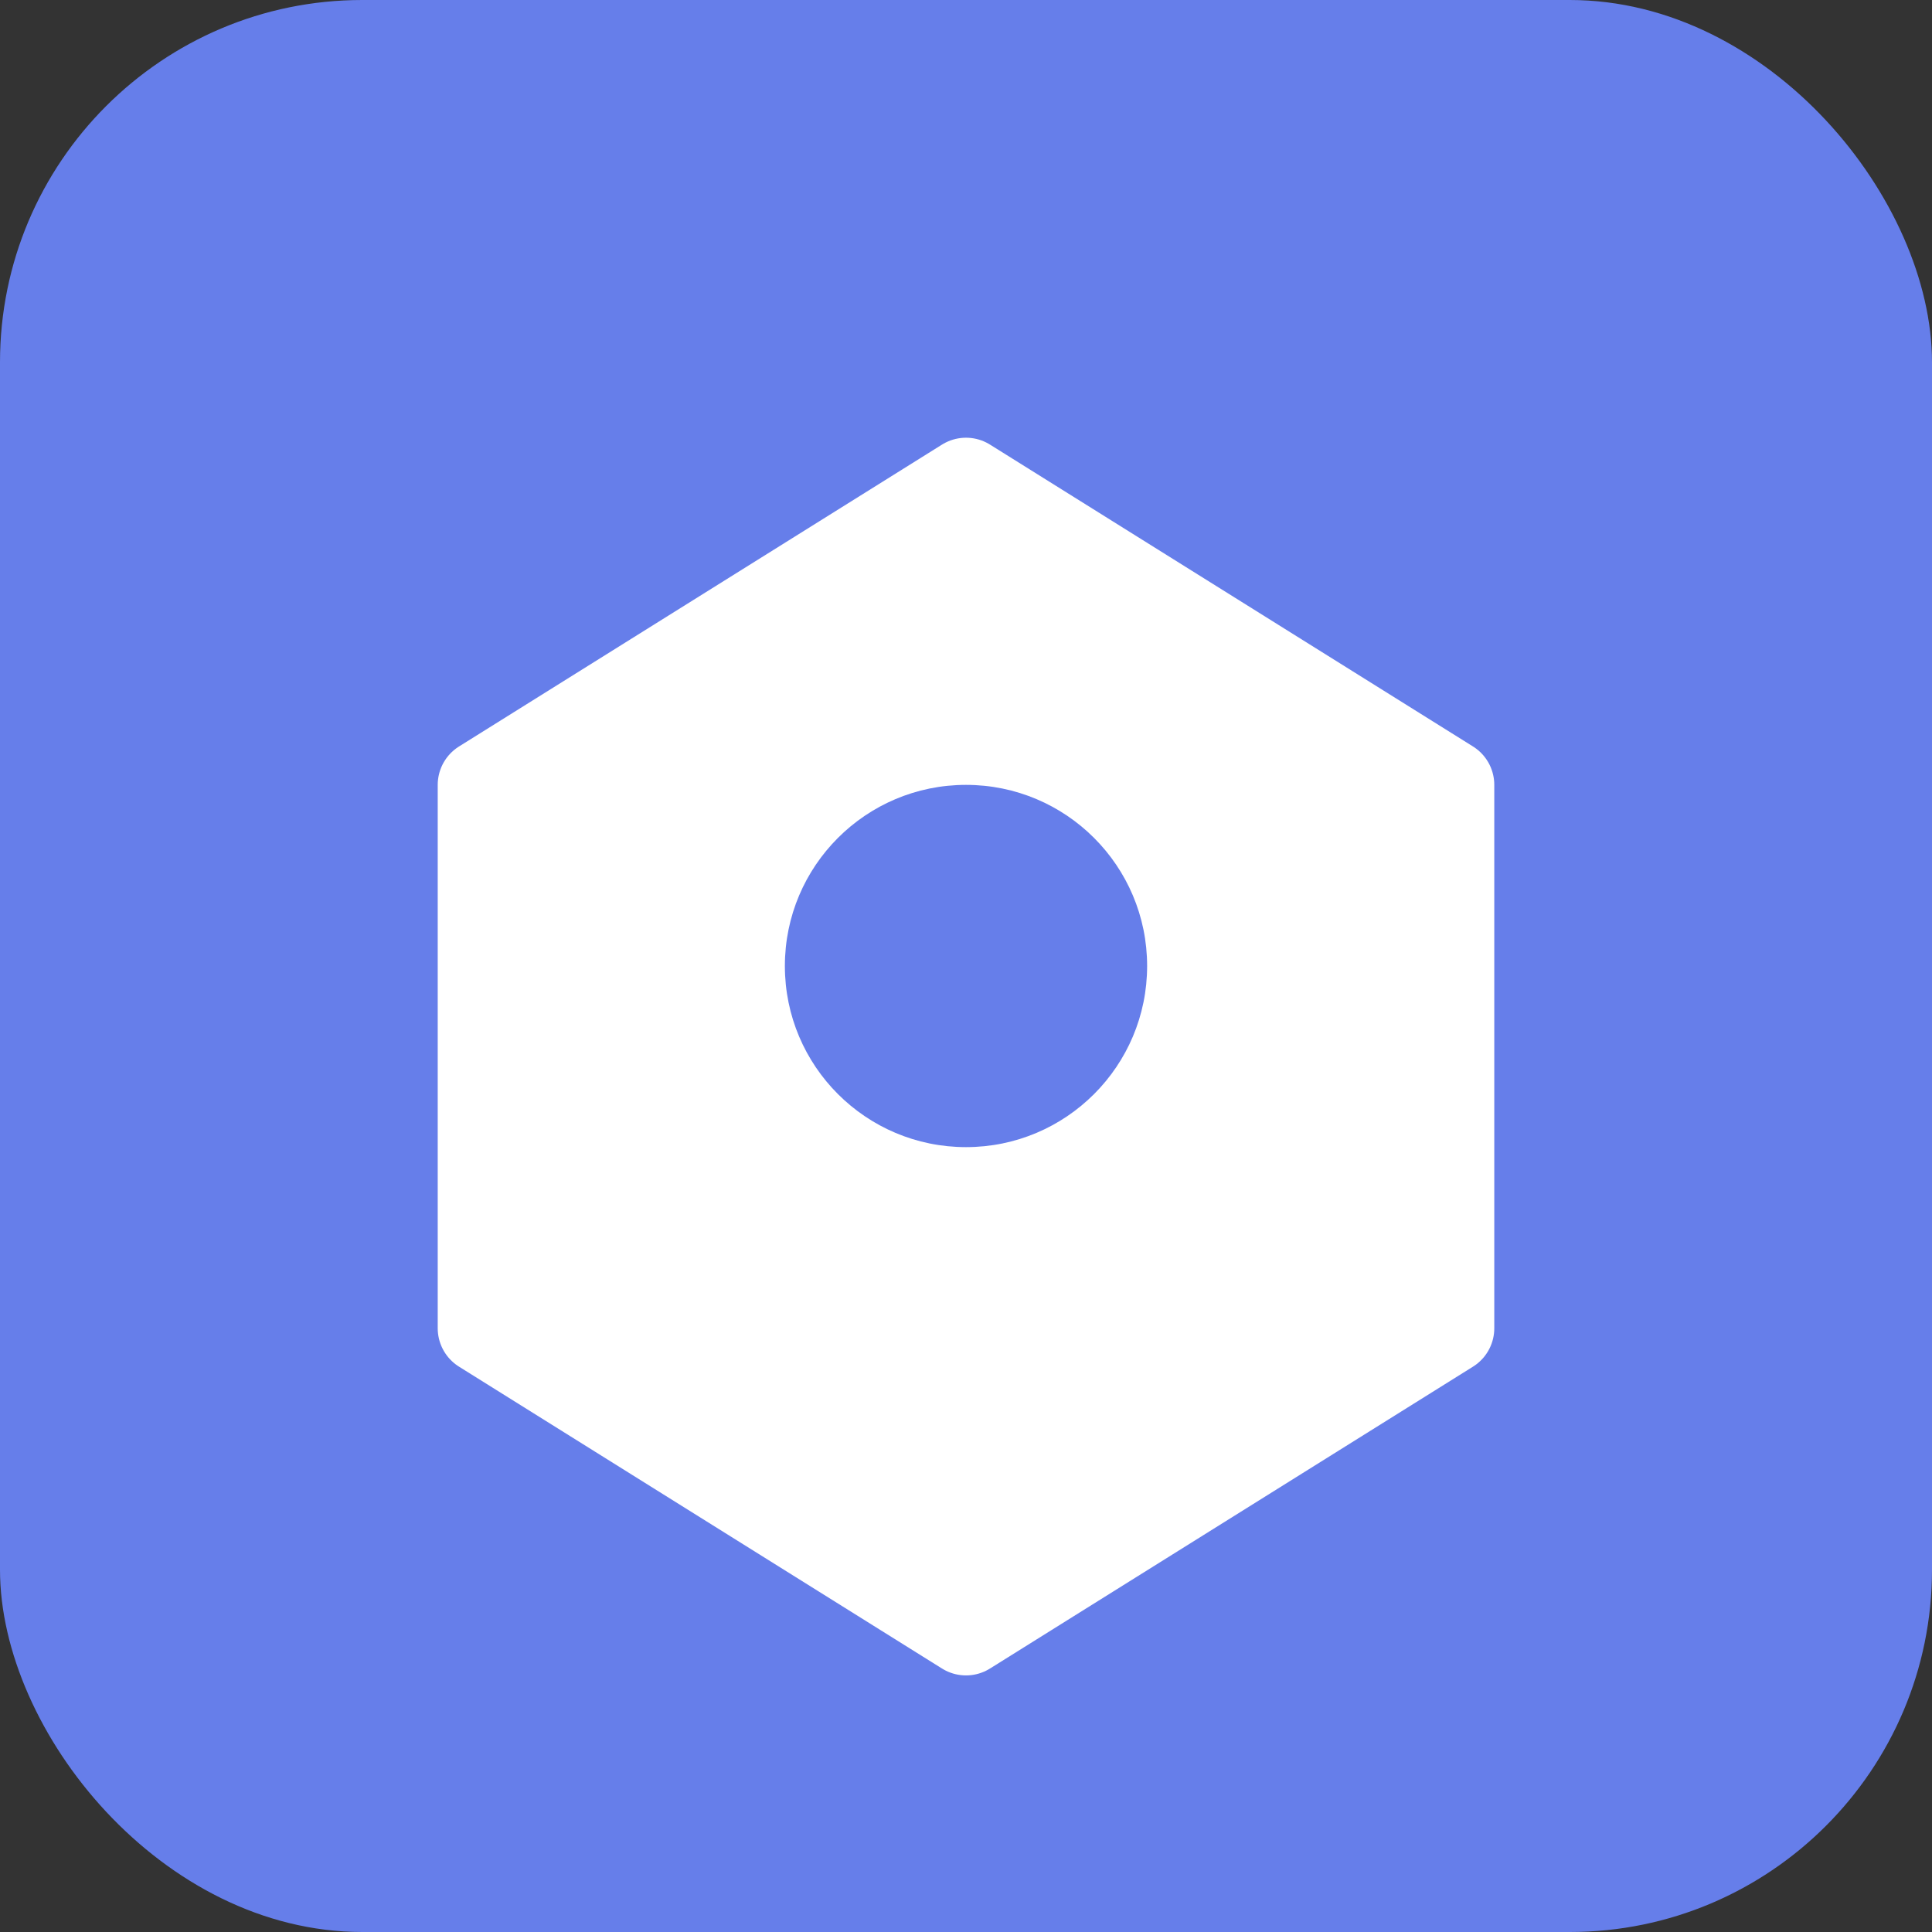 <svg width="32" height="32" viewBox="0 0 32 32" fill="none" xmlns="http://www.w3.org/2000/svg">
  <rect x="0" y="0" width="32" height="32" fill="#333333" stroke="none"/>
  <rect width="32" height="32" rx="6" fill="#667eea"/>
  <path d="M16 8L8 13V22L16 27L24 22V13L16 8Z" fill="white" stroke="white" stroke-width="1.5" stroke-linejoin="round"/>
  <circle cx="16" cy="16" r="3" fill="#667eea"/>
</svg>

